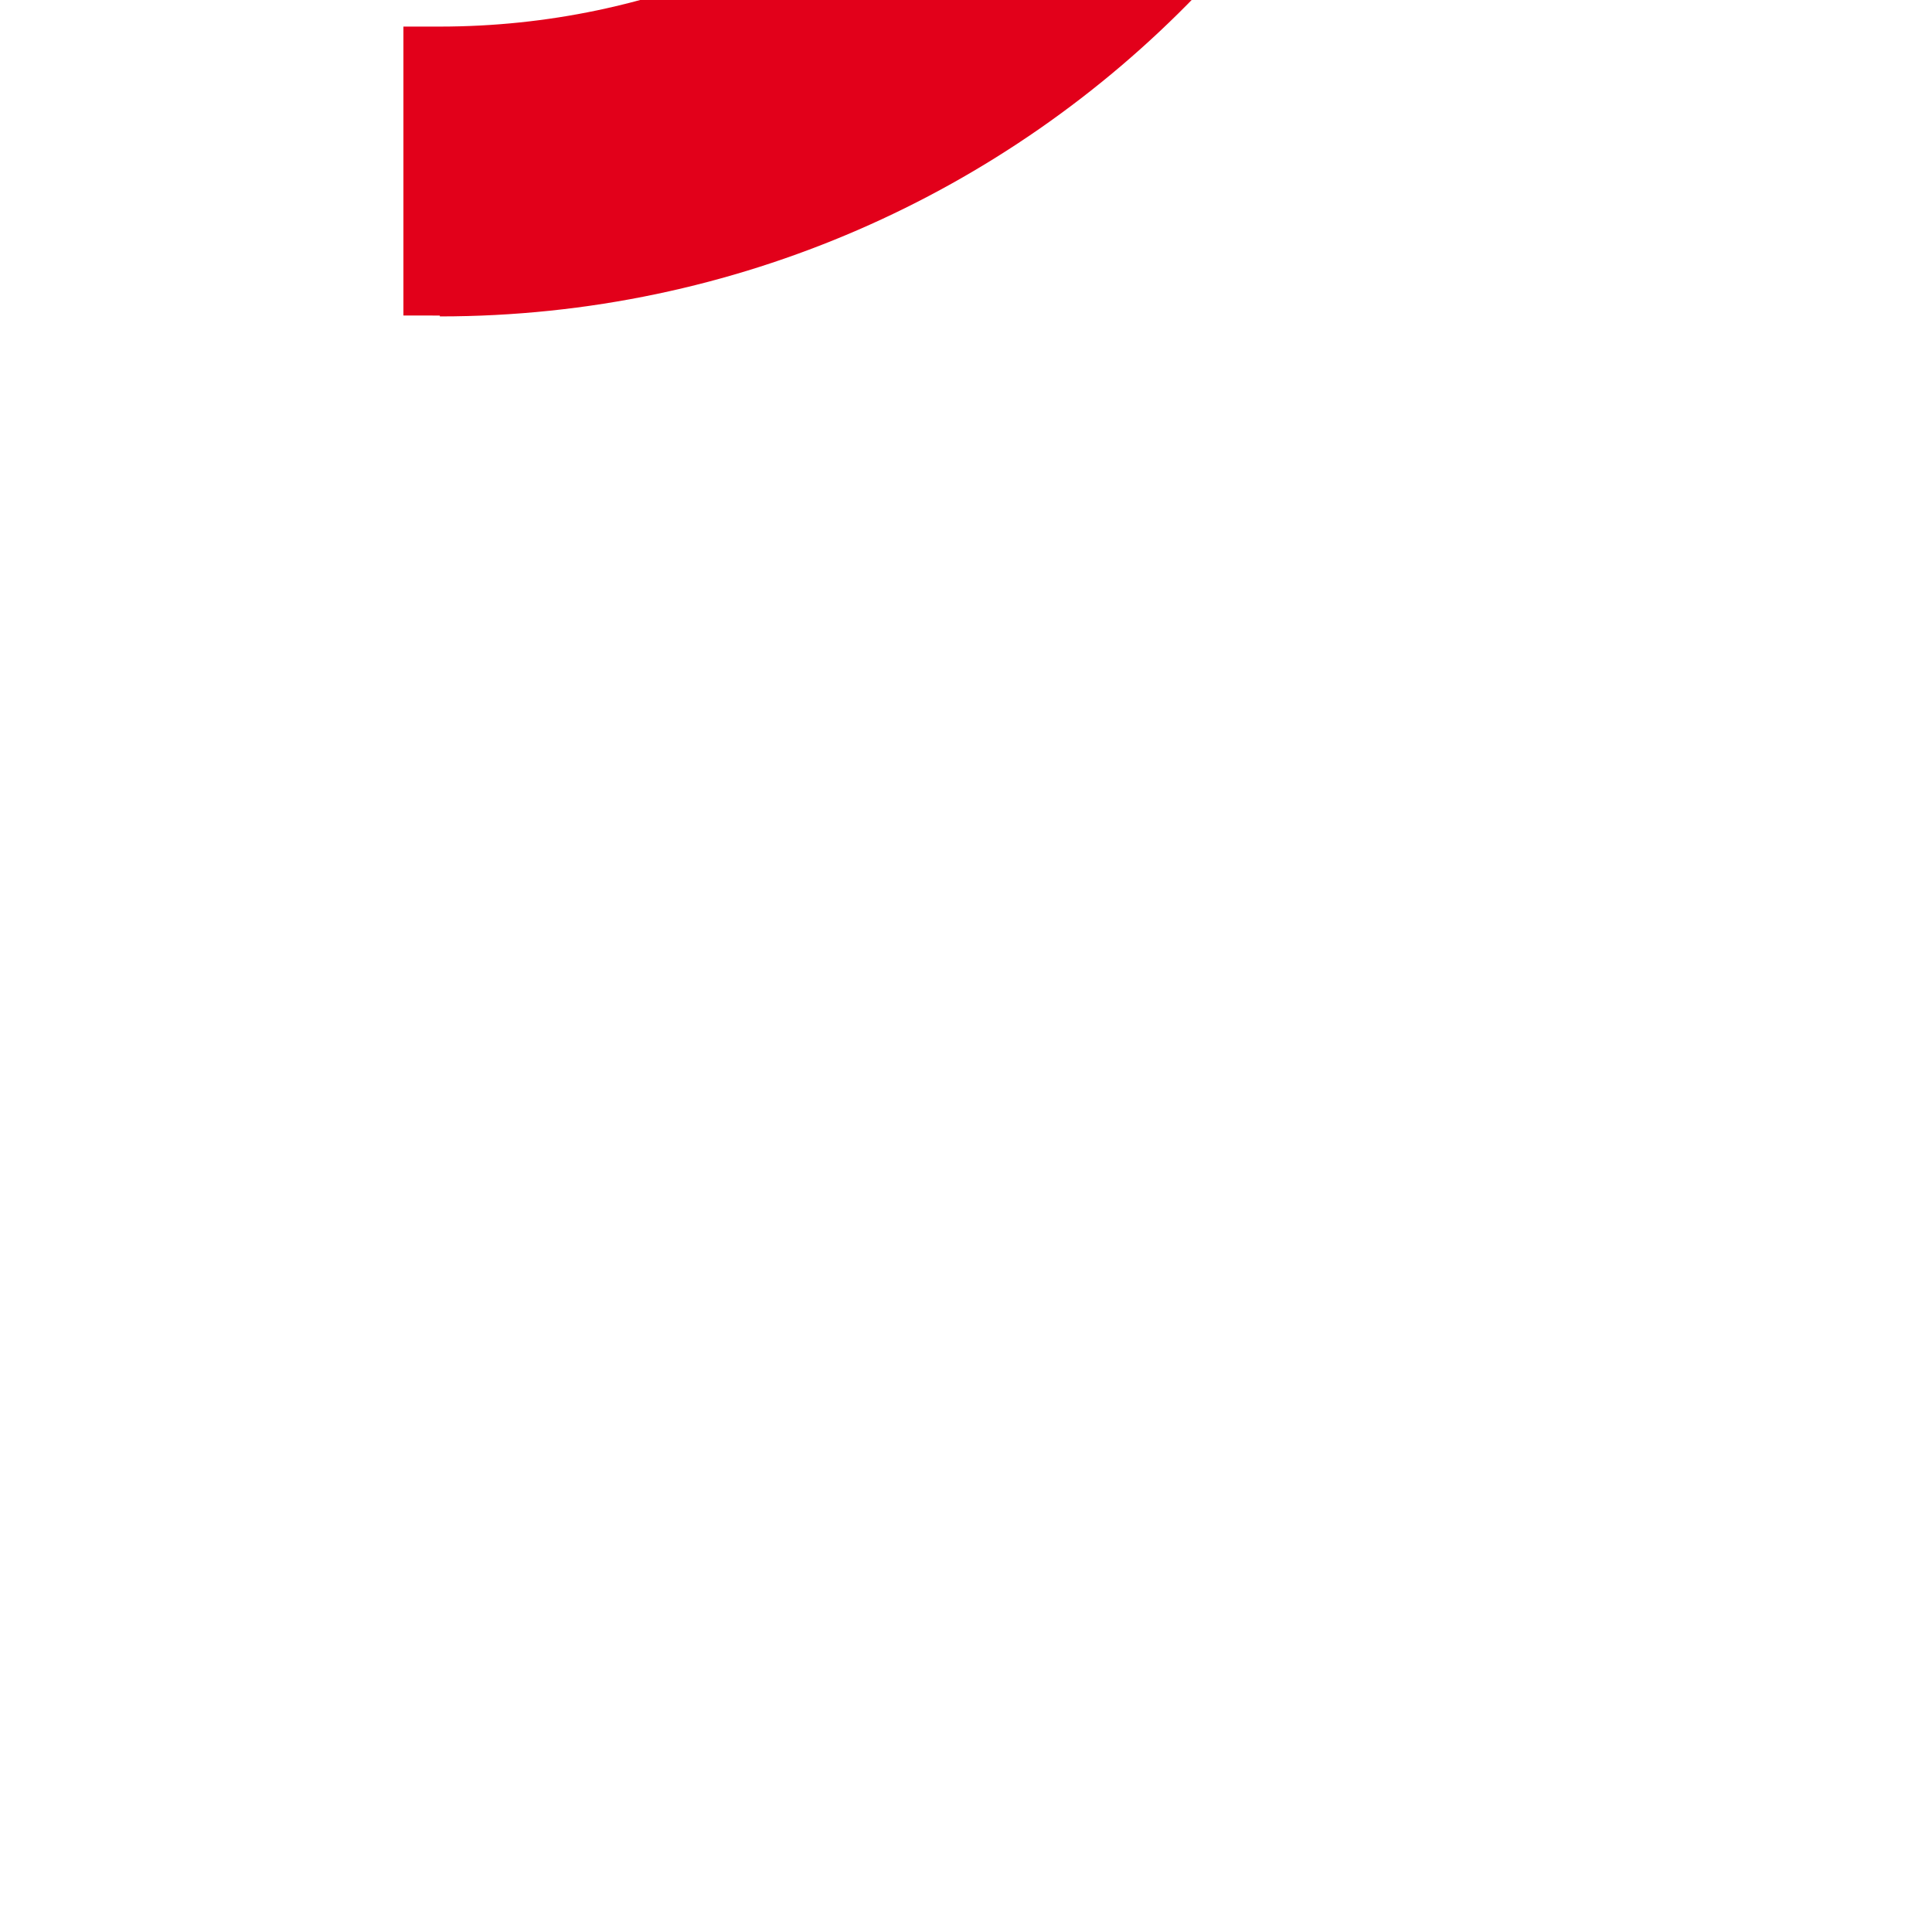 <?xml version="1.0" encoding="utf-8"?>
<!-- Generator: Adobe Illustrator 13.0.0, SVG Export Plug-In . SVG Version: 6.00 Build 14948)  -->
<!DOCTYPE svg PUBLIC "-//W3C//DTD SVG 1.0//EN" "http://www.w3.org/TR/2001/REC-SVG-20010904/DTD/svg10.dtd">
<svg version="1.0" id="Ebene_1" xmlns="http://www.w3.org/2000/svg" xmlns:xlink="http://www.w3.org/1999/xlink" x="0px" y="0px"
	 width="100px" height="100px" viewBox="-20.826 -16.359 100 100" enable-background="new -20.826 -16.359 100 100"
	 xml:space="preserve">
<path fill="#E2001A" d="M42.386-17.969L31.492-28.215l-1.136,1.208l-0.035-0.034c-7.197,7.446-17.214,12.054-28.38,12.058H0.055
	v14.956H1.94v0.045h0.008C17.293,0.02,31.217-6.369,41.089-16.6l0.005,0.005L42.386-17.969z"/>
</svg>
